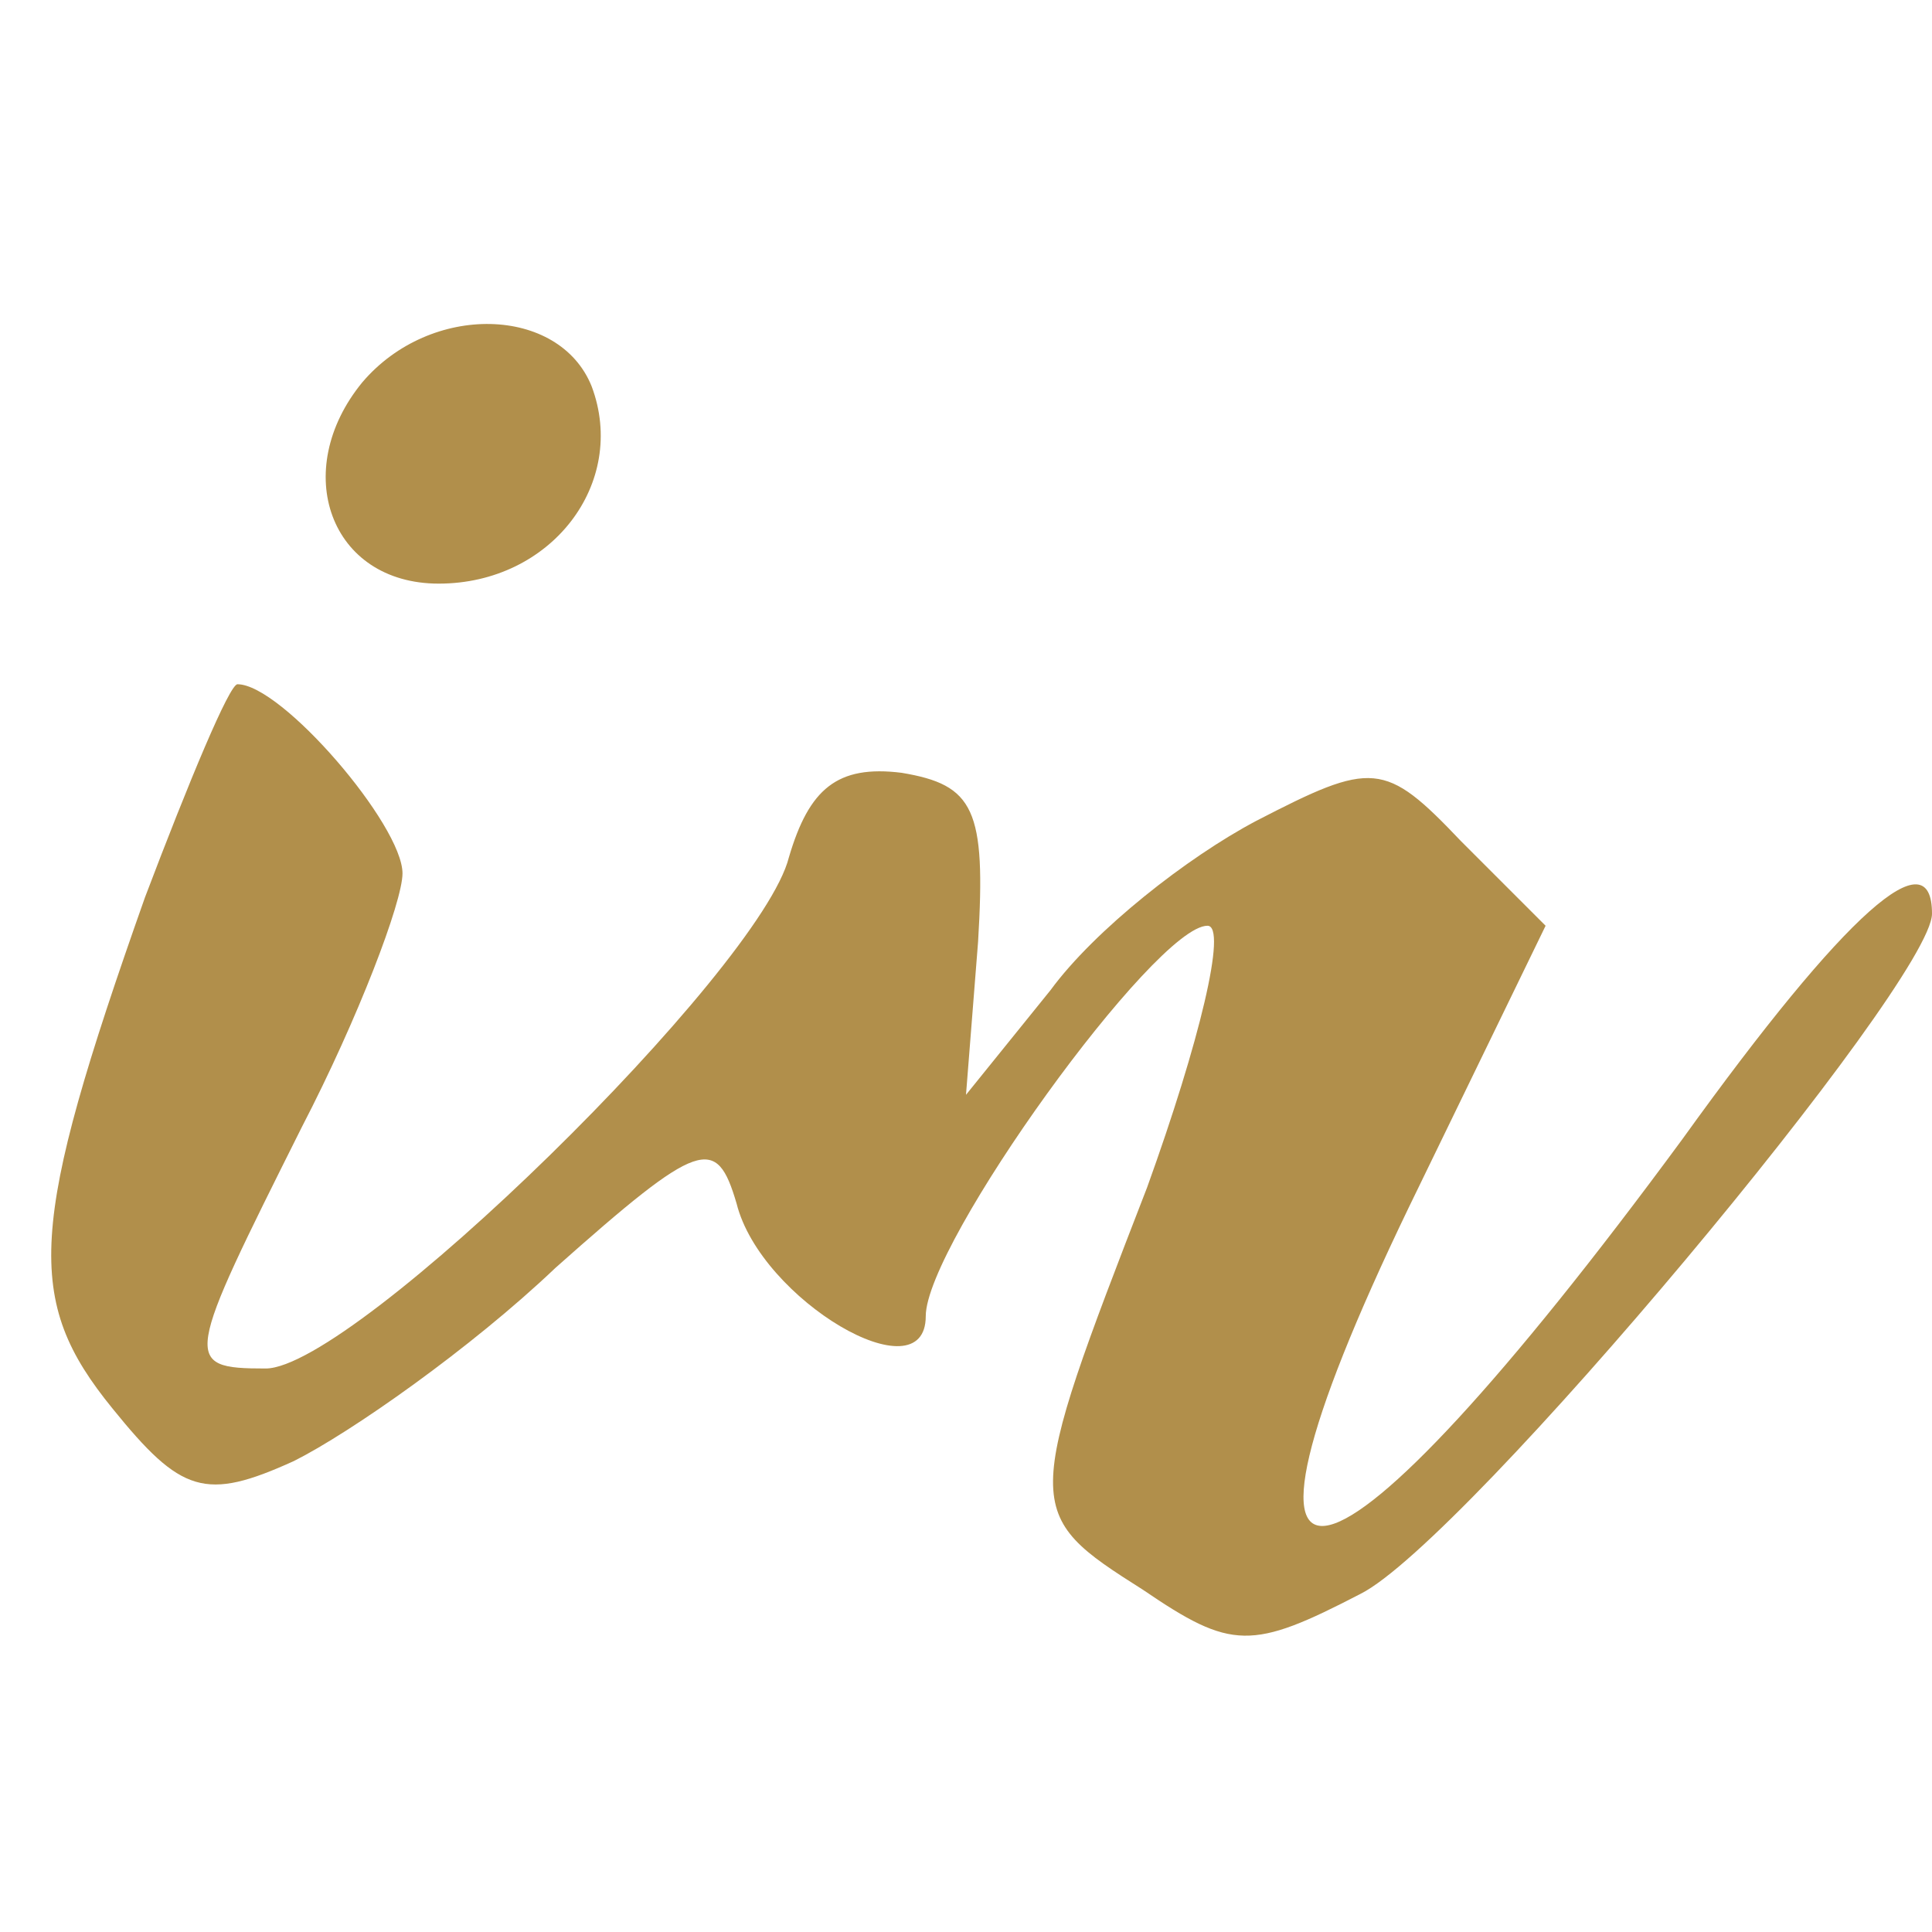 <?xml version="1.0" standalone="no"?>
<!DOCTYPE svg PUBLIC "-//W3C//DTD SVG 20010904//EN"
 "http://www.w3.org/TR/2001/REC-SVG-20010904/DTD/svg10.dtd">
<svg version="1.0" xmlns="http://www.w3.org/2000/svg"
 width="48pt" height="48pt" viewBox="0 0 48 48"
 preserveAspectRatio="xMidYMid meet">
<g transform="translate(0,48) scale(0.1,-0.1)"
fill="#b18f4b" stroke="none">
<path d="M90 385 c-18 -22 -8 -50 19 -50 28 0 47 25 38 49 -8 20 -40 21 -57 1z"/>
<path d="M36 257 c-29 -82 -30 -100 -8 -127 17 -21 23 -23 45 -13 14 7 44 28
65 48 36 32 40 33 45 16 6 -24 47 -48 47 -28 0 18 57 97 70 97 5 0 -2 -29 -15
-65 -31 -80 -31 -81 -1 -100 22 -15 27 -15 54 -1 26 13 142 152 142 169 0 19
-21 1 -62 -56 -89 -121 -122 -129 -68 -17 l34 70 -21 21 c-19 20 -22 20 -51 5
-17 -9 -40 -27 -51 -42 l-21 -26 3 38 c2 33 -1 39 -19 42 -16 2 -23 -4 -28
-21 -7 -28 -108 -127 -130 -127 -21 0 -20 2 9 60 14 27 25 56 25 63 0 12 -30
47 -41 47 -2 0 -12 -24 -23 -53z"/>
</g>
</svg>
